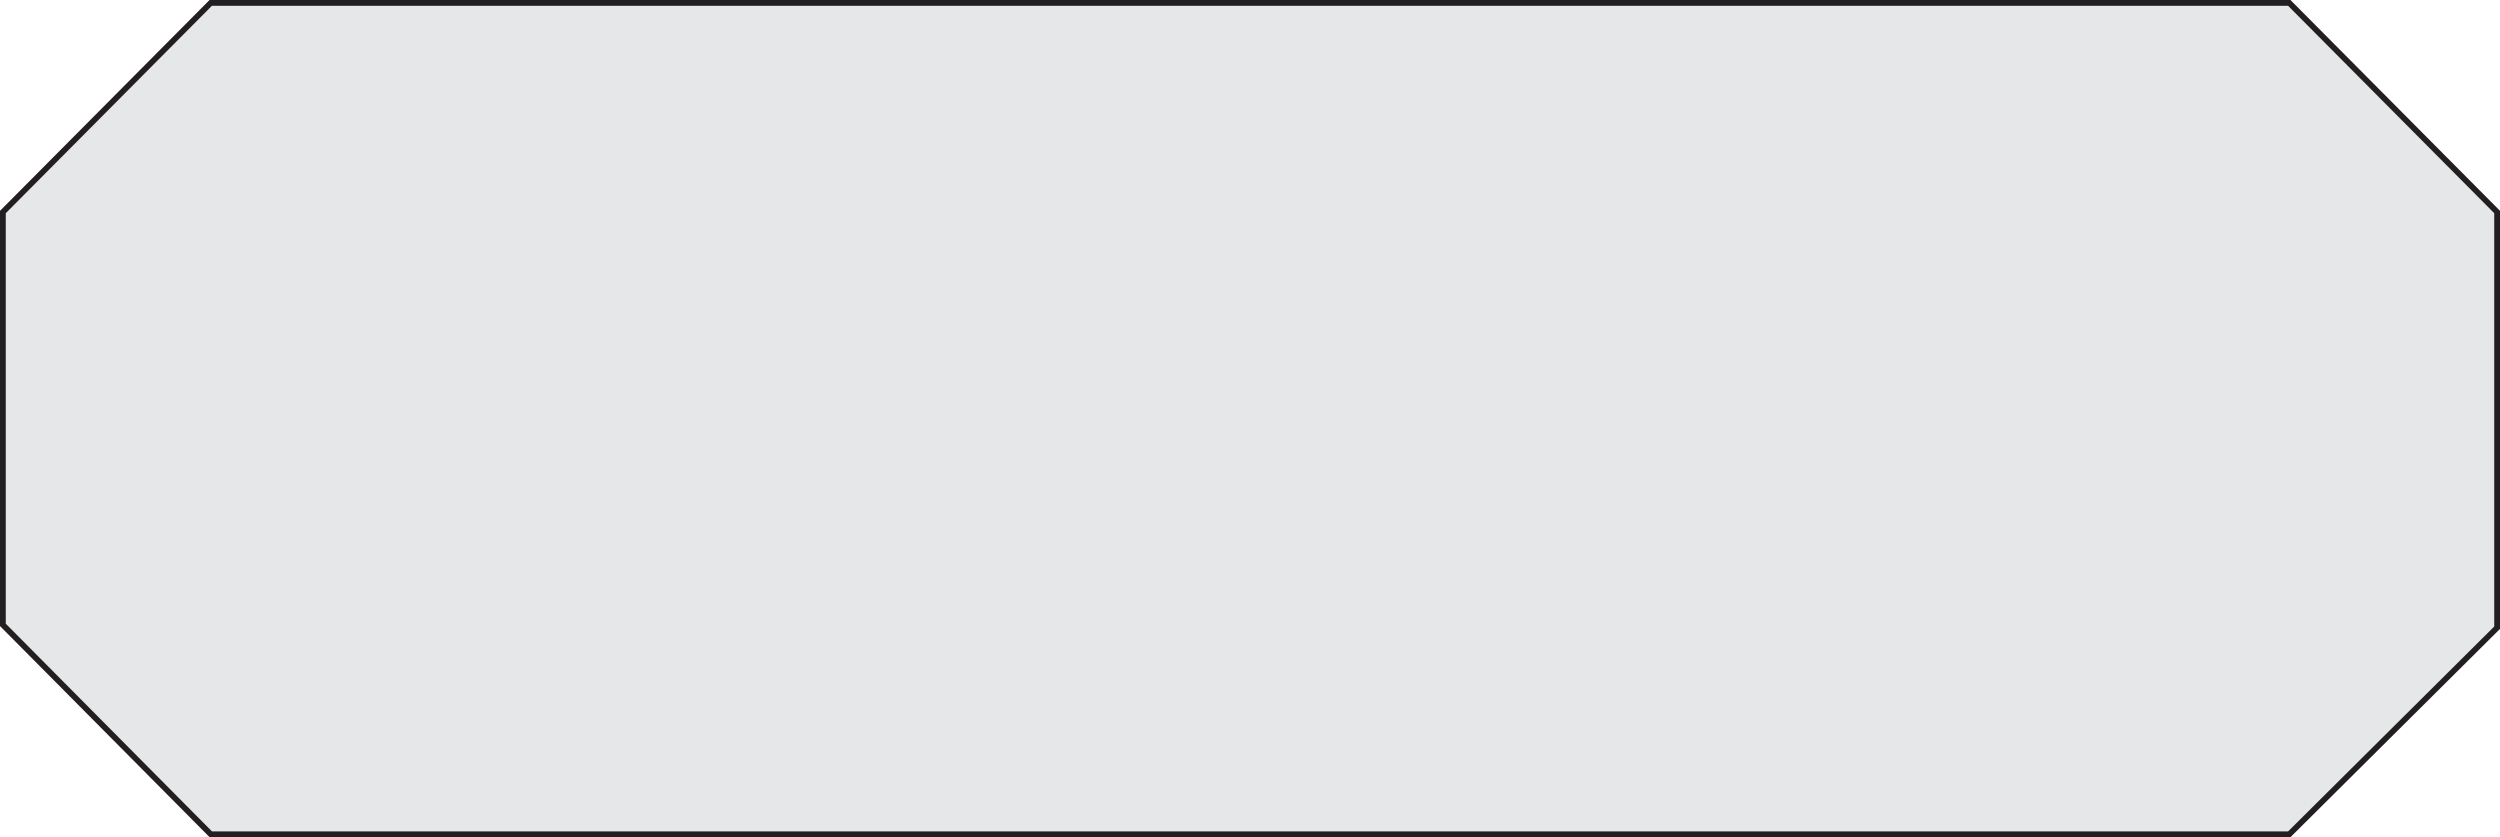 <?xml version="1.0" encoding="UTF-8"?>
<svg id="Layer_1" data-name="Layer 1" xmlns="http://www.w3.org/2000/svg" viewBox="0 0 433 145">
  <defs>
    <style>
      .cls-1 {
        fill: #e6e7e8;
        stroke: #231f20;
        stroke-miterlimit: 10;
      }
    </style>
  </defs>
  <polygon class="cls-1" points="432.5 36.72 432.5 108.72 396.5 144.5 36.51 144.5 .5 108.23 .5 36.72 36.5 .5 396.5 .5 432.5 36.72"/>
</svg>